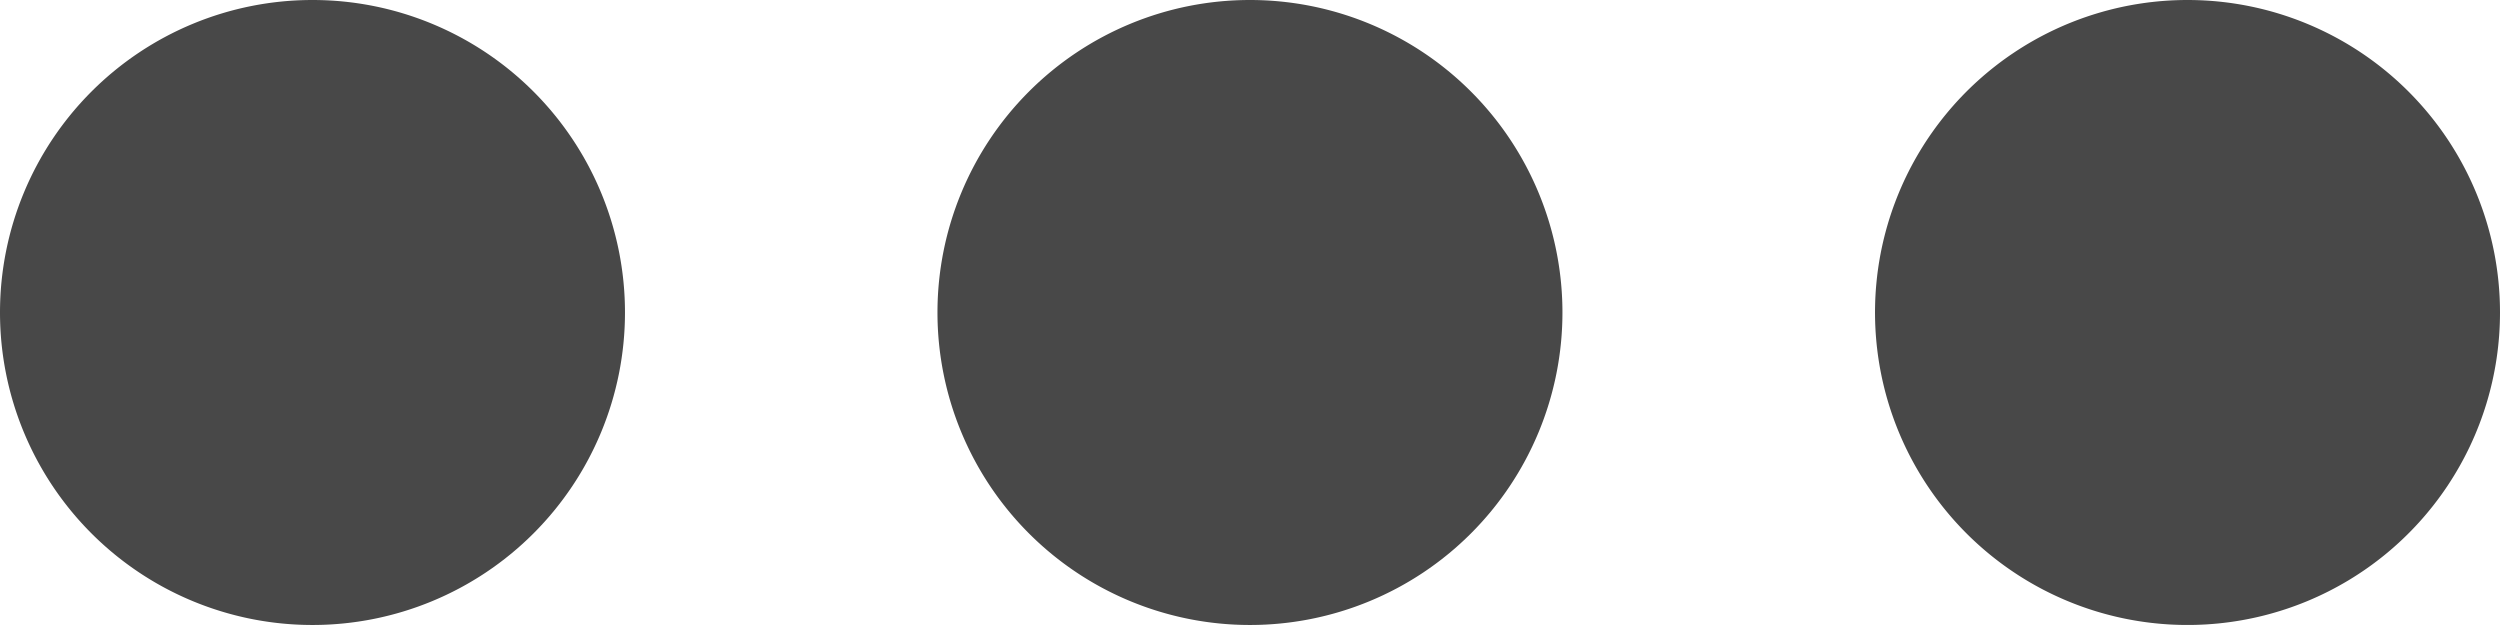<svg xmlns="http://www.w3.org/2000/svg" width="29.121" height="7.28" viewBox="0 0 29.121 7.28"><path d="M199.28,3.64A3.64,3.64,0,1,1,195.64,0,3.64,3.64,0,0,1,199.28,3.64Zm0,0" transform="translate(-181.08)" fill="#484848"/><path d="M7.28,3.64A3.64,3.64,0,1,1,3.64,0,3.64,3.64,0,0,1,7.28,3.64Zm0,0" fill="#484848"/><path d="M391.28,3.64A3.64,3.64,0,1,1,387.64,0,3.64,3.64,0,0,1,391.28,3.64Zm0,0" transform="translate(-362.159)" fill="#484848"/></svg>